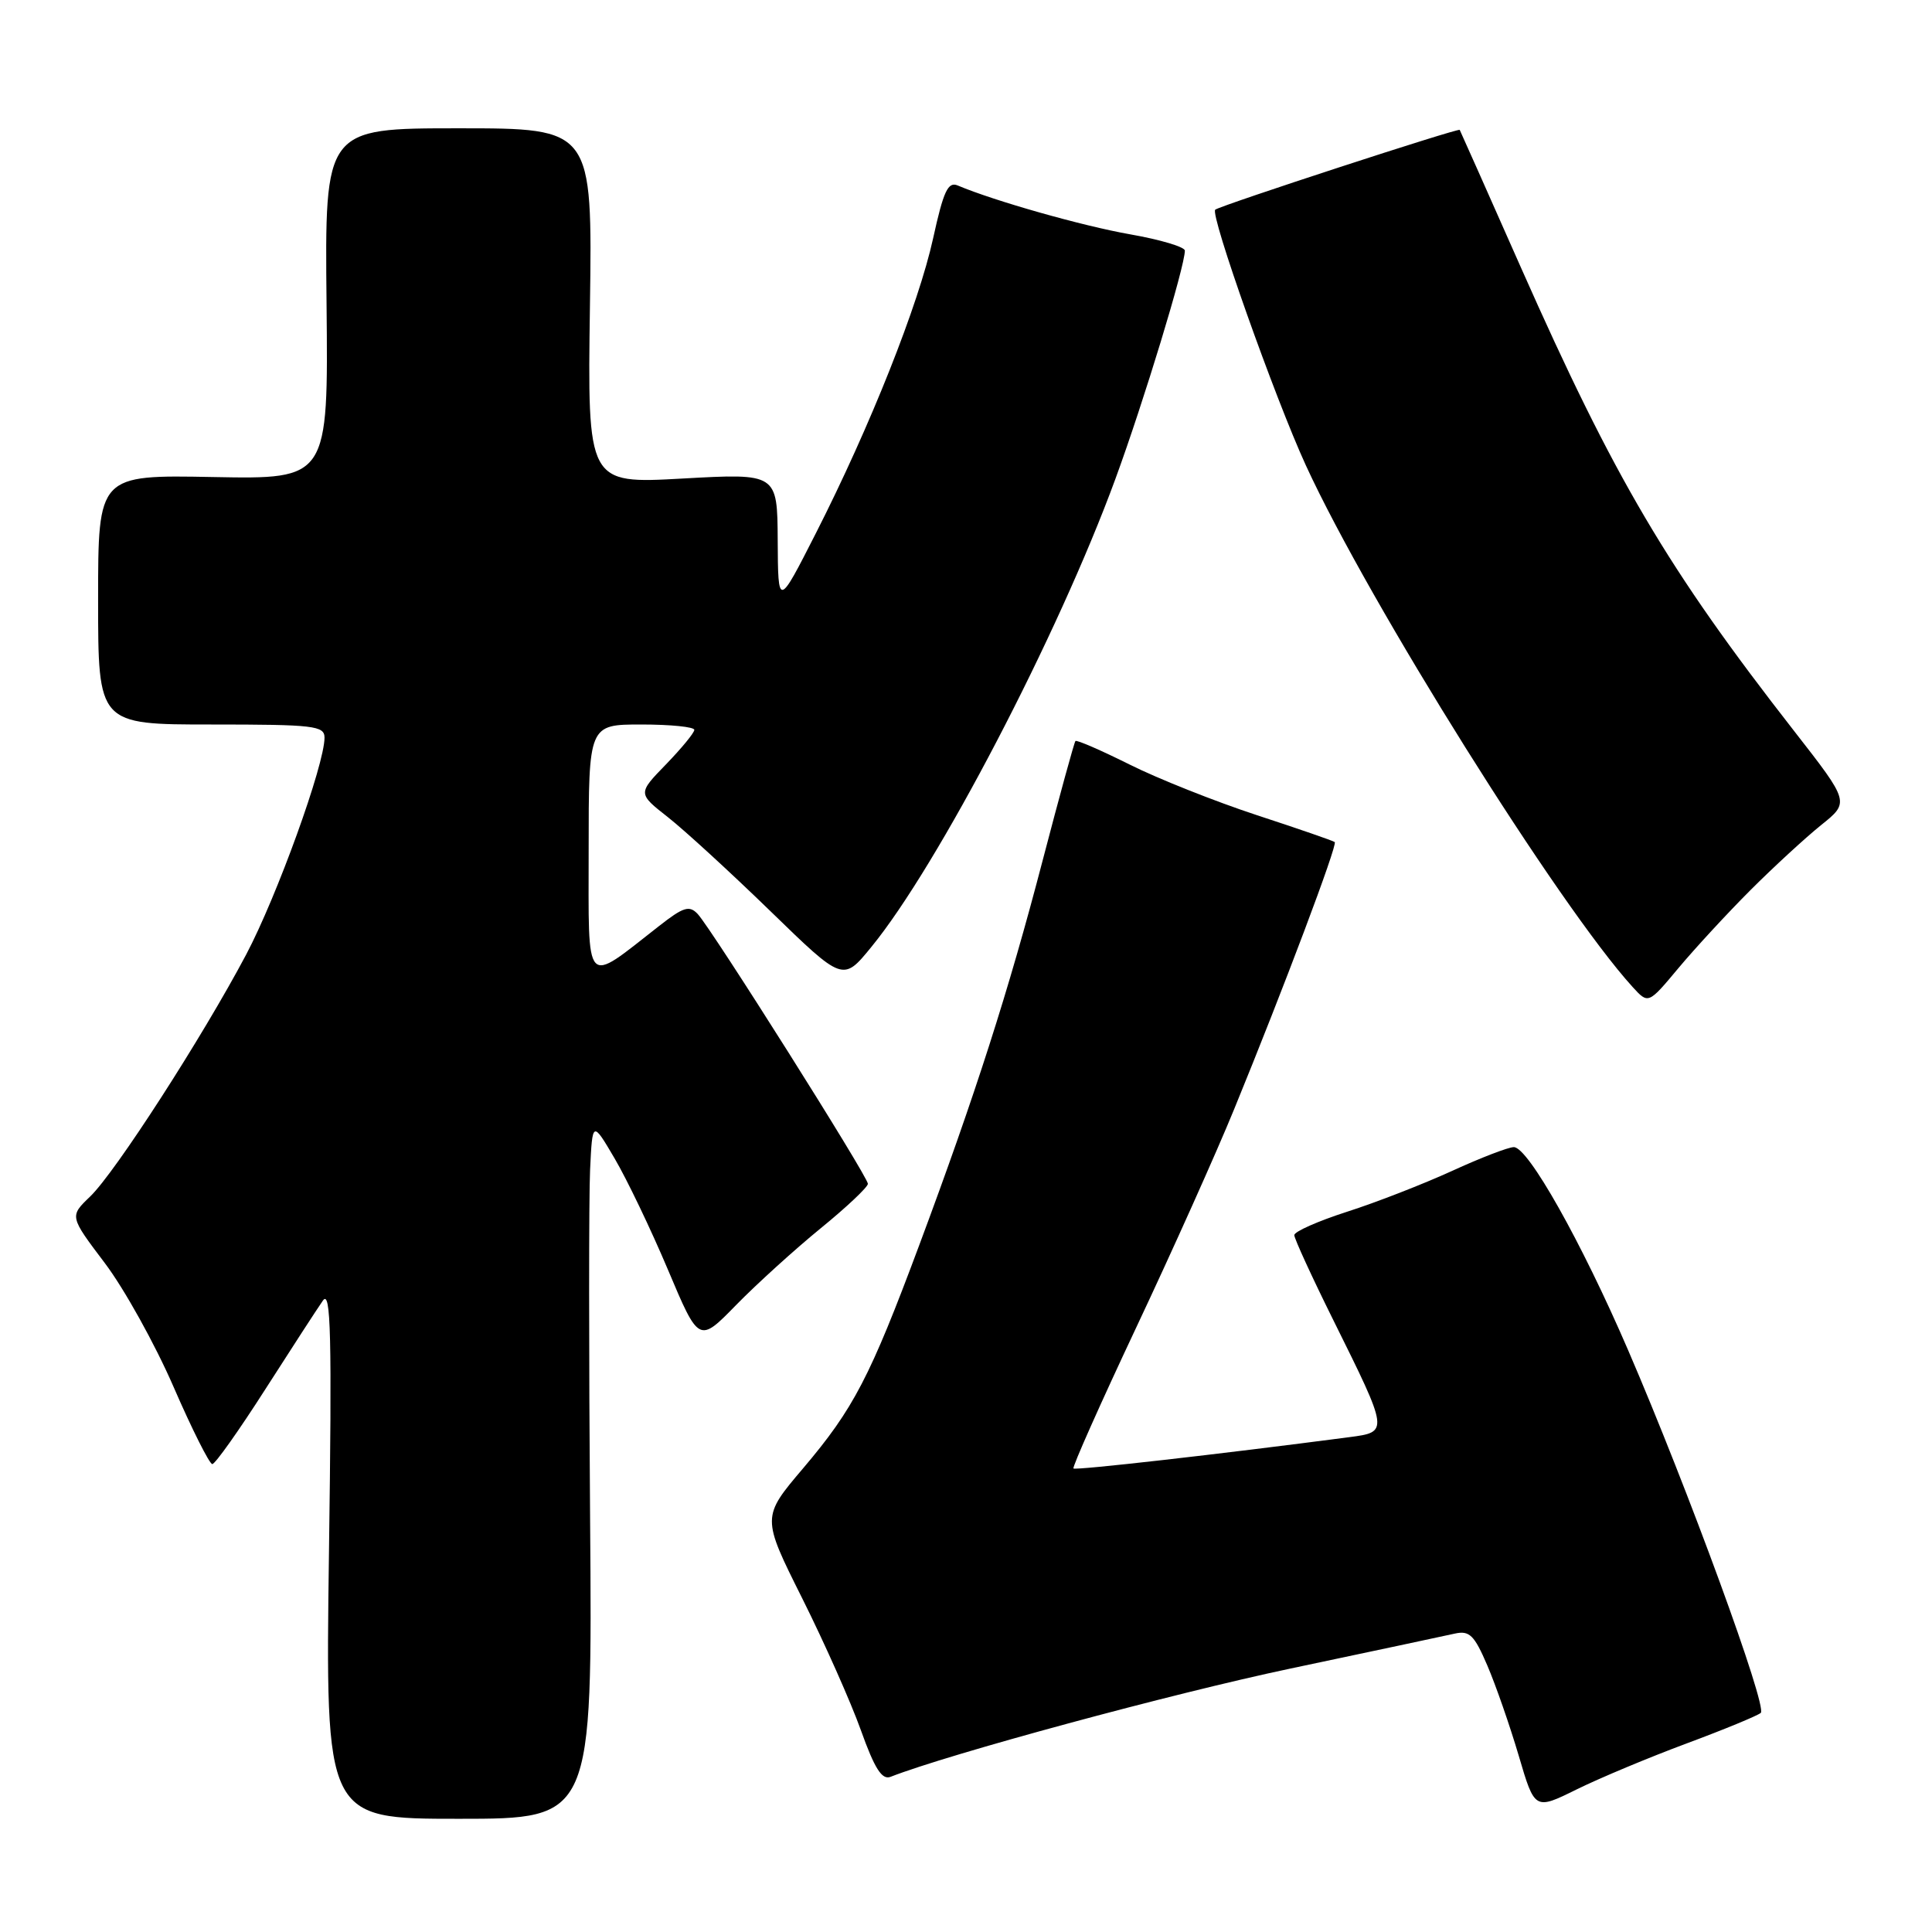 <?xml version="1.0" encoding="UTF-8" standalone="no"?>
<!DOCTYPE svg PUBLIC "-//W3C//DTD SVG 1.1//EN" "http://www.w3.org/Graphics/SVG/1.1/DTD/svg11.dtd" >
<svg xmlns="http://www.w3.org/2000/svg" xmlns:xlink="http://www.w3.org/1999/xlink" version="1.1" viewBox="0 0 256 256">
 <g >
 <path fill="currentColor"
d=" M 78.19 201.25 C 78.02 179.39 78.02 158.57 78.19 155.00 C 78.50 148.50 78.50 148.50 81.44 153.50 C 83.06 156.25 86.24 162.88 88.50 168.23 C 92.61 177.97 92.61 177.97 97.55 172.91 C 100.27 170.13 105.31 165.56 108.75 162.75 C 112.19 159.95 115.00 157.29 115.00 156.86 C 115.00 155.90 94.30 123.09 92.45 121.11 C 91.34 119.93 90.56 120.17 87.32 122.71 C 77.32 130.52 78.00 131.26 78.00 112.62 C 78.00 96.00 78.00 96.00 85.00 96.00 C 88.85 96.00 92.00 96.32 92.00 96.71 C 92.00 97.10 90.31 99.15 88.25 101.28 C 84.50 105.14 84.50 105.14 88.50 108.28 C 90.70 110.01 96.82 115.62 102.10 120.75 C 111.70 130.08 111.70 130.08 115.44 125.50 C 124.25 114.76 140.21 84.15 147.80 63.45 C 151.54 53.25 157.00 35.31 157.00 33.21 C 157.00 32.72 153.74 31.75 149.75 31.05 C 143.44 29.94 131.76 26.63 126.91 24.58 C 125.62 24.03 125.02 25.30 123.65 31.55 C 121.71 40.39 115.30 56.51 108.11 70.65 C 103.10 80.50 103.10 80.50 103.05 71.60 C 103.00 62.71 103.00 62.71 90.42 63.41 C 77.84 64.11 77.84 64.11 78.17 40.55 C 78.50 17.00 78.50 17.00 60.77 17.00 C 43.03 17.00 43.03 17.00 43.27 40.25 C 43.50 63.50 43.50 63.50 28.25 63.21 C 13.00 62.92 13.00 62.92 13.00 79.46 C 13.00 96.00 13.00 96.00 28.00 96.00 C 41.62 96.00 43.00 96.16 43.00 97.75 C 43.00 101.33 36.70 118.77 32.61 126.50 C 26.82 137.43 15.25 155.39 11.93 158.56 C 9.21 161.17 9.21 161.17 13.87 167.34 C 16.44 170.73 20.54 178.11 22.99 183.75 C 25.44 189.39 27.76 194.00 28.13 194.00 C 28.51 194.00 31.67 189.54 35.16 184.08 C 38.65 178.63 42.08 173.34 42.79 172.33 C 43.84 170.83 43.99 176.84 43.59 205.75 C 43.11 241.00 43.11 241.00 60.80 241.00 C 78.50 241.00 78.50 241.00 78.19 201.25 Z  M 223.50 231.01 C 228.45 229.17 232.86 227.35 233.31 226.97 C 234.23 226.19 223.67 197.30 215.72 178.87 C 209.52 164.50 202.48 152.00 200.59 152.00 C 199.87 152.00 196.18 153.42 192.39 155.16 C 188.60 156.89 182.35 159.33 178.50 160.56 C 174.65 161.80 171.50 163.19 171.50 163.66 C 171.50 164.12 173.84 169.22 176.71 175.00 C 184.04 189.78 184.03 189.74 178.80 190.43 C 161.42 192.71 142.52 194.85 142.24 194.58 C 142.06 194.40 145.81 185.98 150.57 175.87 C 155.33 165.77 161.16 152.78 163.52 147.00 C 170.10 130.94 177.26 111.92 176.86 111.58 C 176.66 111.41 172.00 109.80 166.50 108.00 C 161.00 106.19 153.42 103.18 149.65 101.29 C 145.88 99.41 142.66 98.01 142.50 98.19 C 142.34 98.36 140.39 105.47 138.16 114.00 C 133.64 131.32 129.25 145.02 121.80 165.00 C 115.28 182.49 113.10 186.67 106.44 194.53 C 100.92 201.03 100.92 201.03 106.29 211.77 C 109.24 217.67 112.74 225.54 114.07 229.26 C 115.89 234.35 116.86 235.88 118.00 235.44 C 125.71 232.42 155.31 224.40 171.00 221.09 C 181.72 218.83 191.52 216.74 192.77 216.46 C 194.71 216.03 195.35 216.65 197.08 220.69 C 198.20 223.30 200.07 228.68 201.24 232.64 C 203.36 239.85 203.36 239.85 208.93 237.10 C 211.99 235.59 218.55 232.85 223.50 231.01 Z  M 231.95 117.94 C 235.00 114.89 239.21 111.02 241.29 109.34 C 245.09 106.30 245.09 106.30 237.76 96.90 C 220.93 75.33 213.95 63.47 201.54 35.47 C 197.17 25.59 193.51 17.37 193.42 17.21 C 193.26 16.93 161.93 27.15 161.03 27.78 C 160.27 28.31 168.93 52.74 173.05 61.70 C 181.44 79.93 206.59 120.08 216.33 130.78 C 218.41 133.06 218.41 133.06 222.40 128.28 C 224.60 125.65 228.89 121.00 231.95 117.94 Z "/>
</g>
</svg>